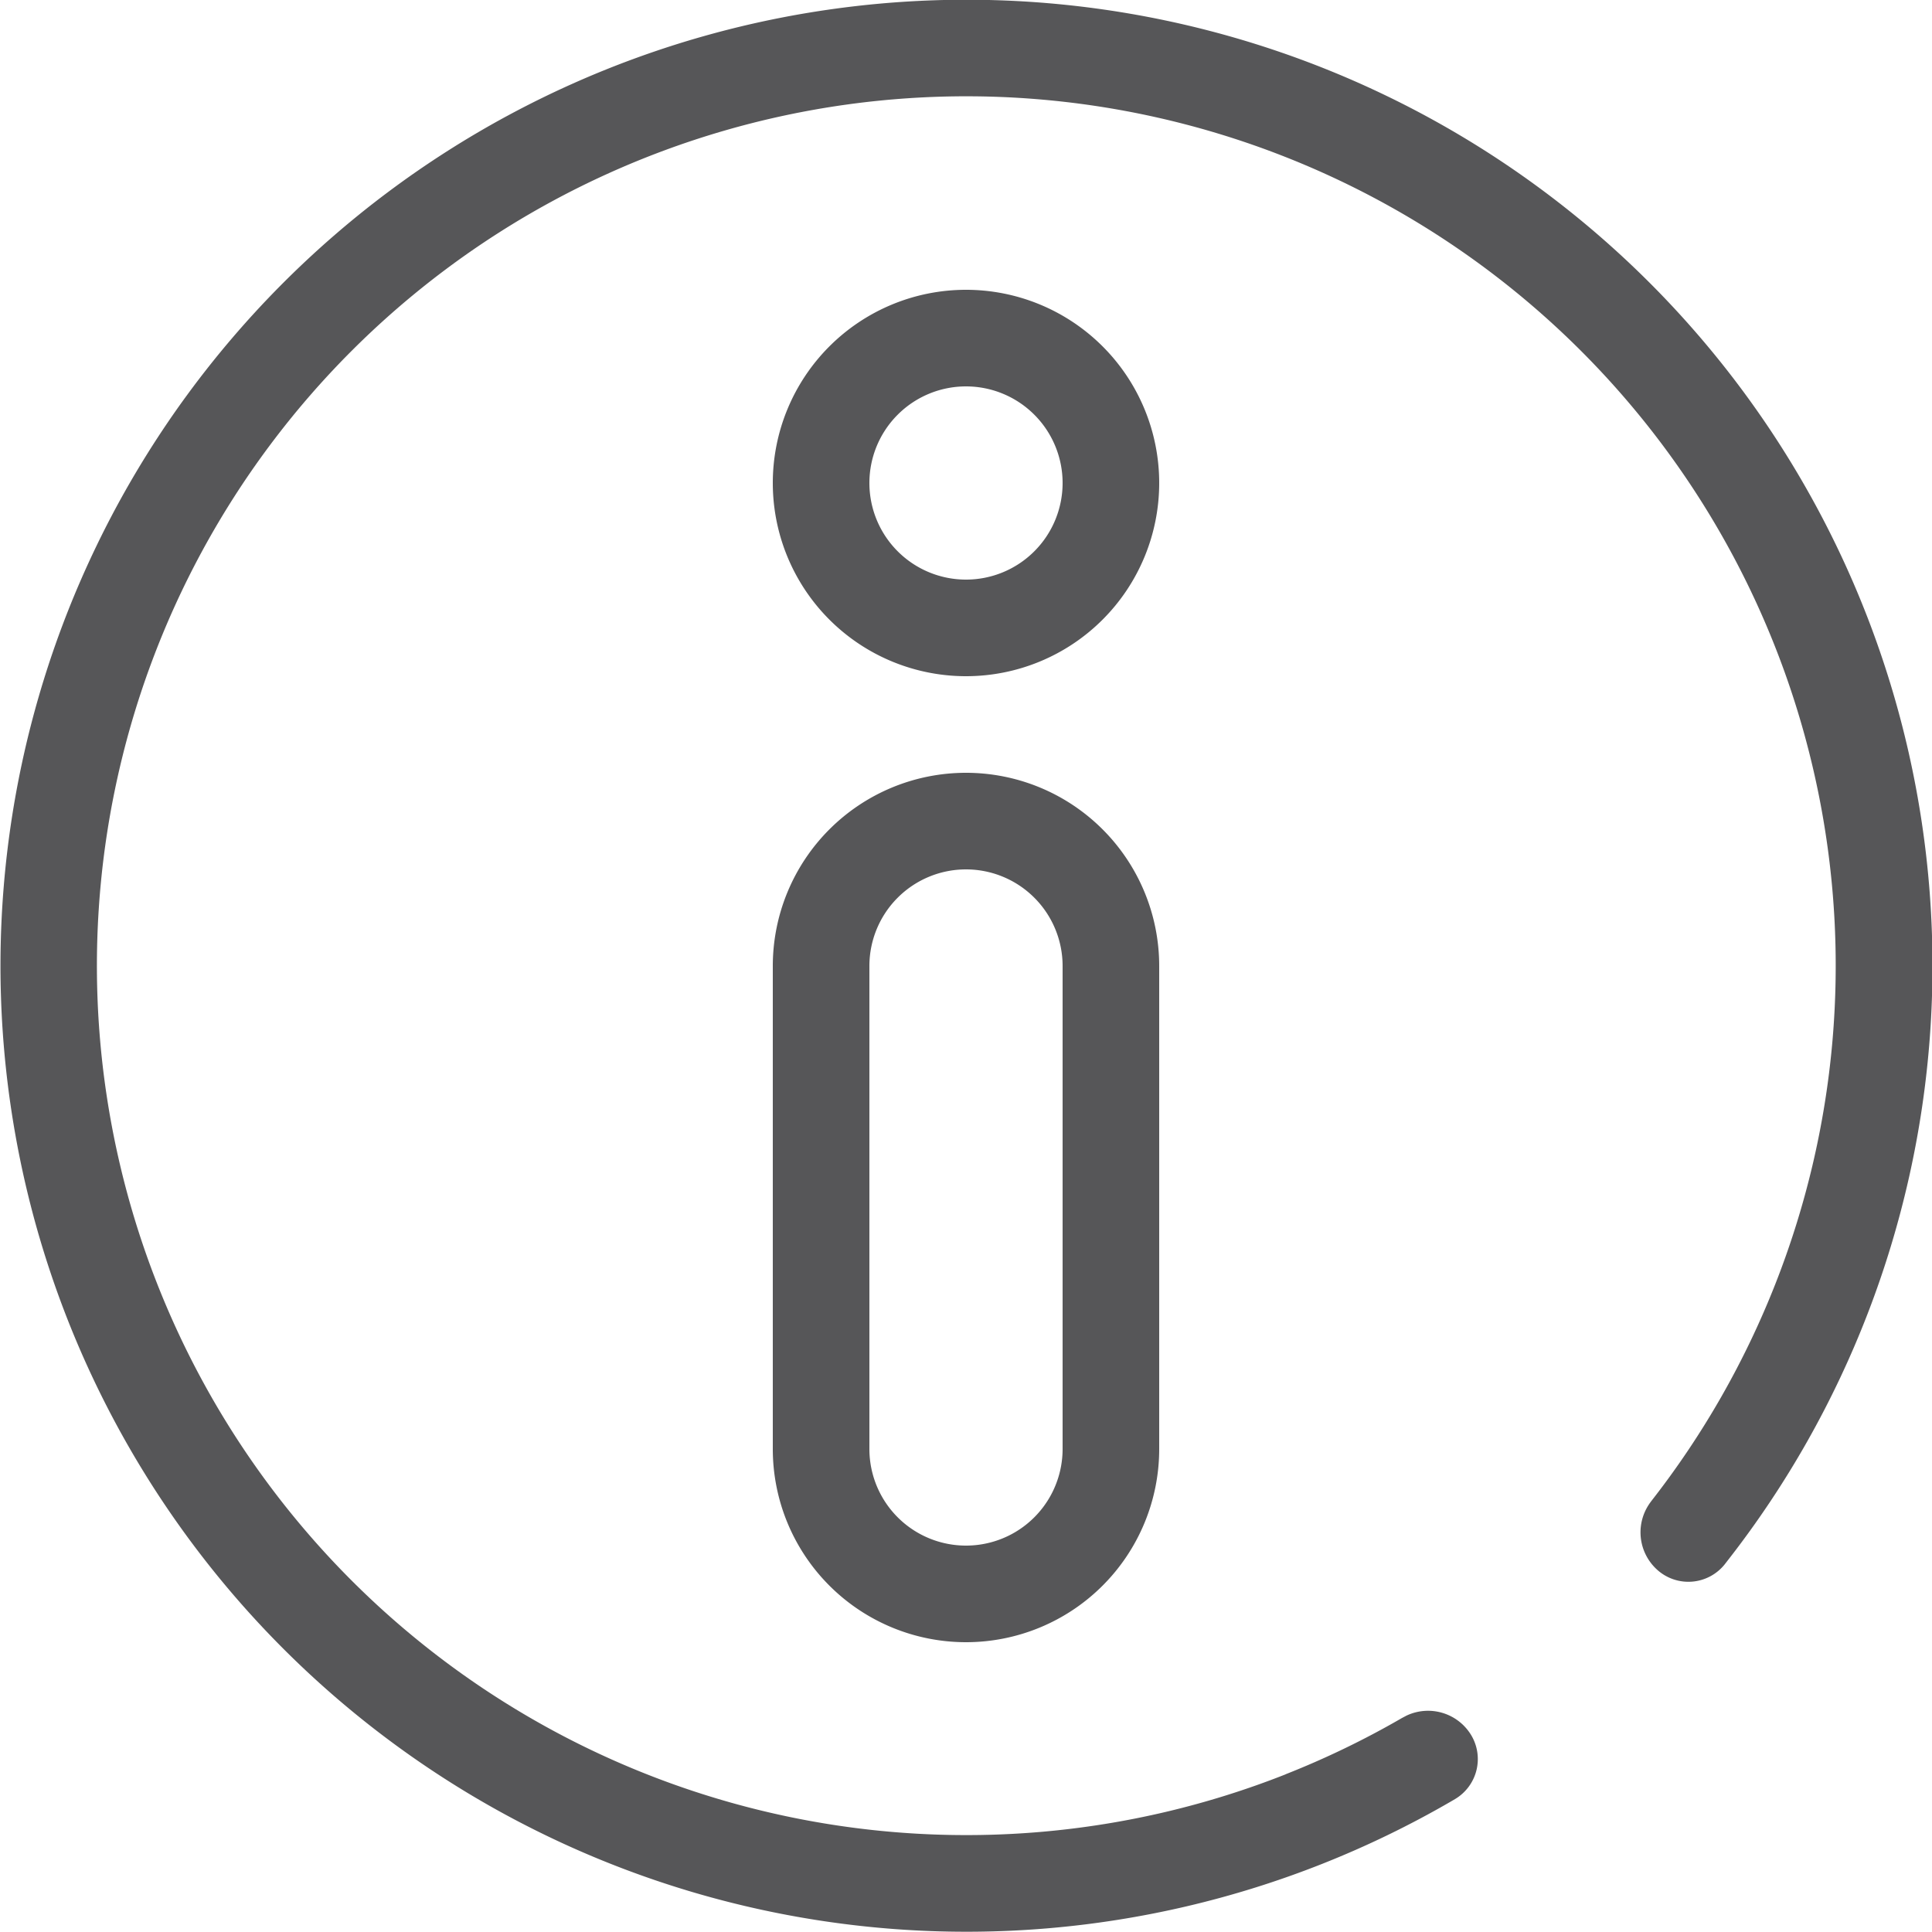 <svg xmlns="http://www.w3.org/2000/svg" width="24" height="24" viewBox="0 0 24 24"><g transform="translate(-2)"><path d="M17.969,24.042a10.8,10.8,0,1,1,4.548-3.4c-.012.016-.024.032-.035.049a.626.626,0,0,0,.105.81.578.578,0,0,0,.837-.067l.041-.053a12,12,0,1,0-3.445,3l.058-.034a.578.578,0,0,0,.18-.82.626.626,0,0,0-.788-.214l-.053.028a10.784,10.784,0,0,1-1.448.7Z" transform="translate(0 -2)" fill="#565658" fill-rule="evenodd"/><path d="M12.4,8.6a1.2,1.2,0,1,0-1.2-1.2A1.2,1.2,0,0,0,12.4,8.6Zm0,1.2A2.4,2.4,0,1,0,10,7.4,2.4,2.4,0,0,0,12.4,9.8Z" transform="translate(1.6 -1.4)" fill="#565658" fill-rule="evenodd"/><path d="M14.8,12.4v6a2.4,2.4,0,1,1-4.8,0v-6a2.4,2.4,0,0,1,4.8,0Zm-2.4-1.2a1.2,1.2,0,0,0-1.2,1.2v6a1.2,1.2,0,0,0,2.4,0v-6A1.2,1.2,0,0,0,12.4,11.2Z" transform="translate(1.6 -0.4)" fill="#565658" fill-rule="evenodd"/></g></svg>